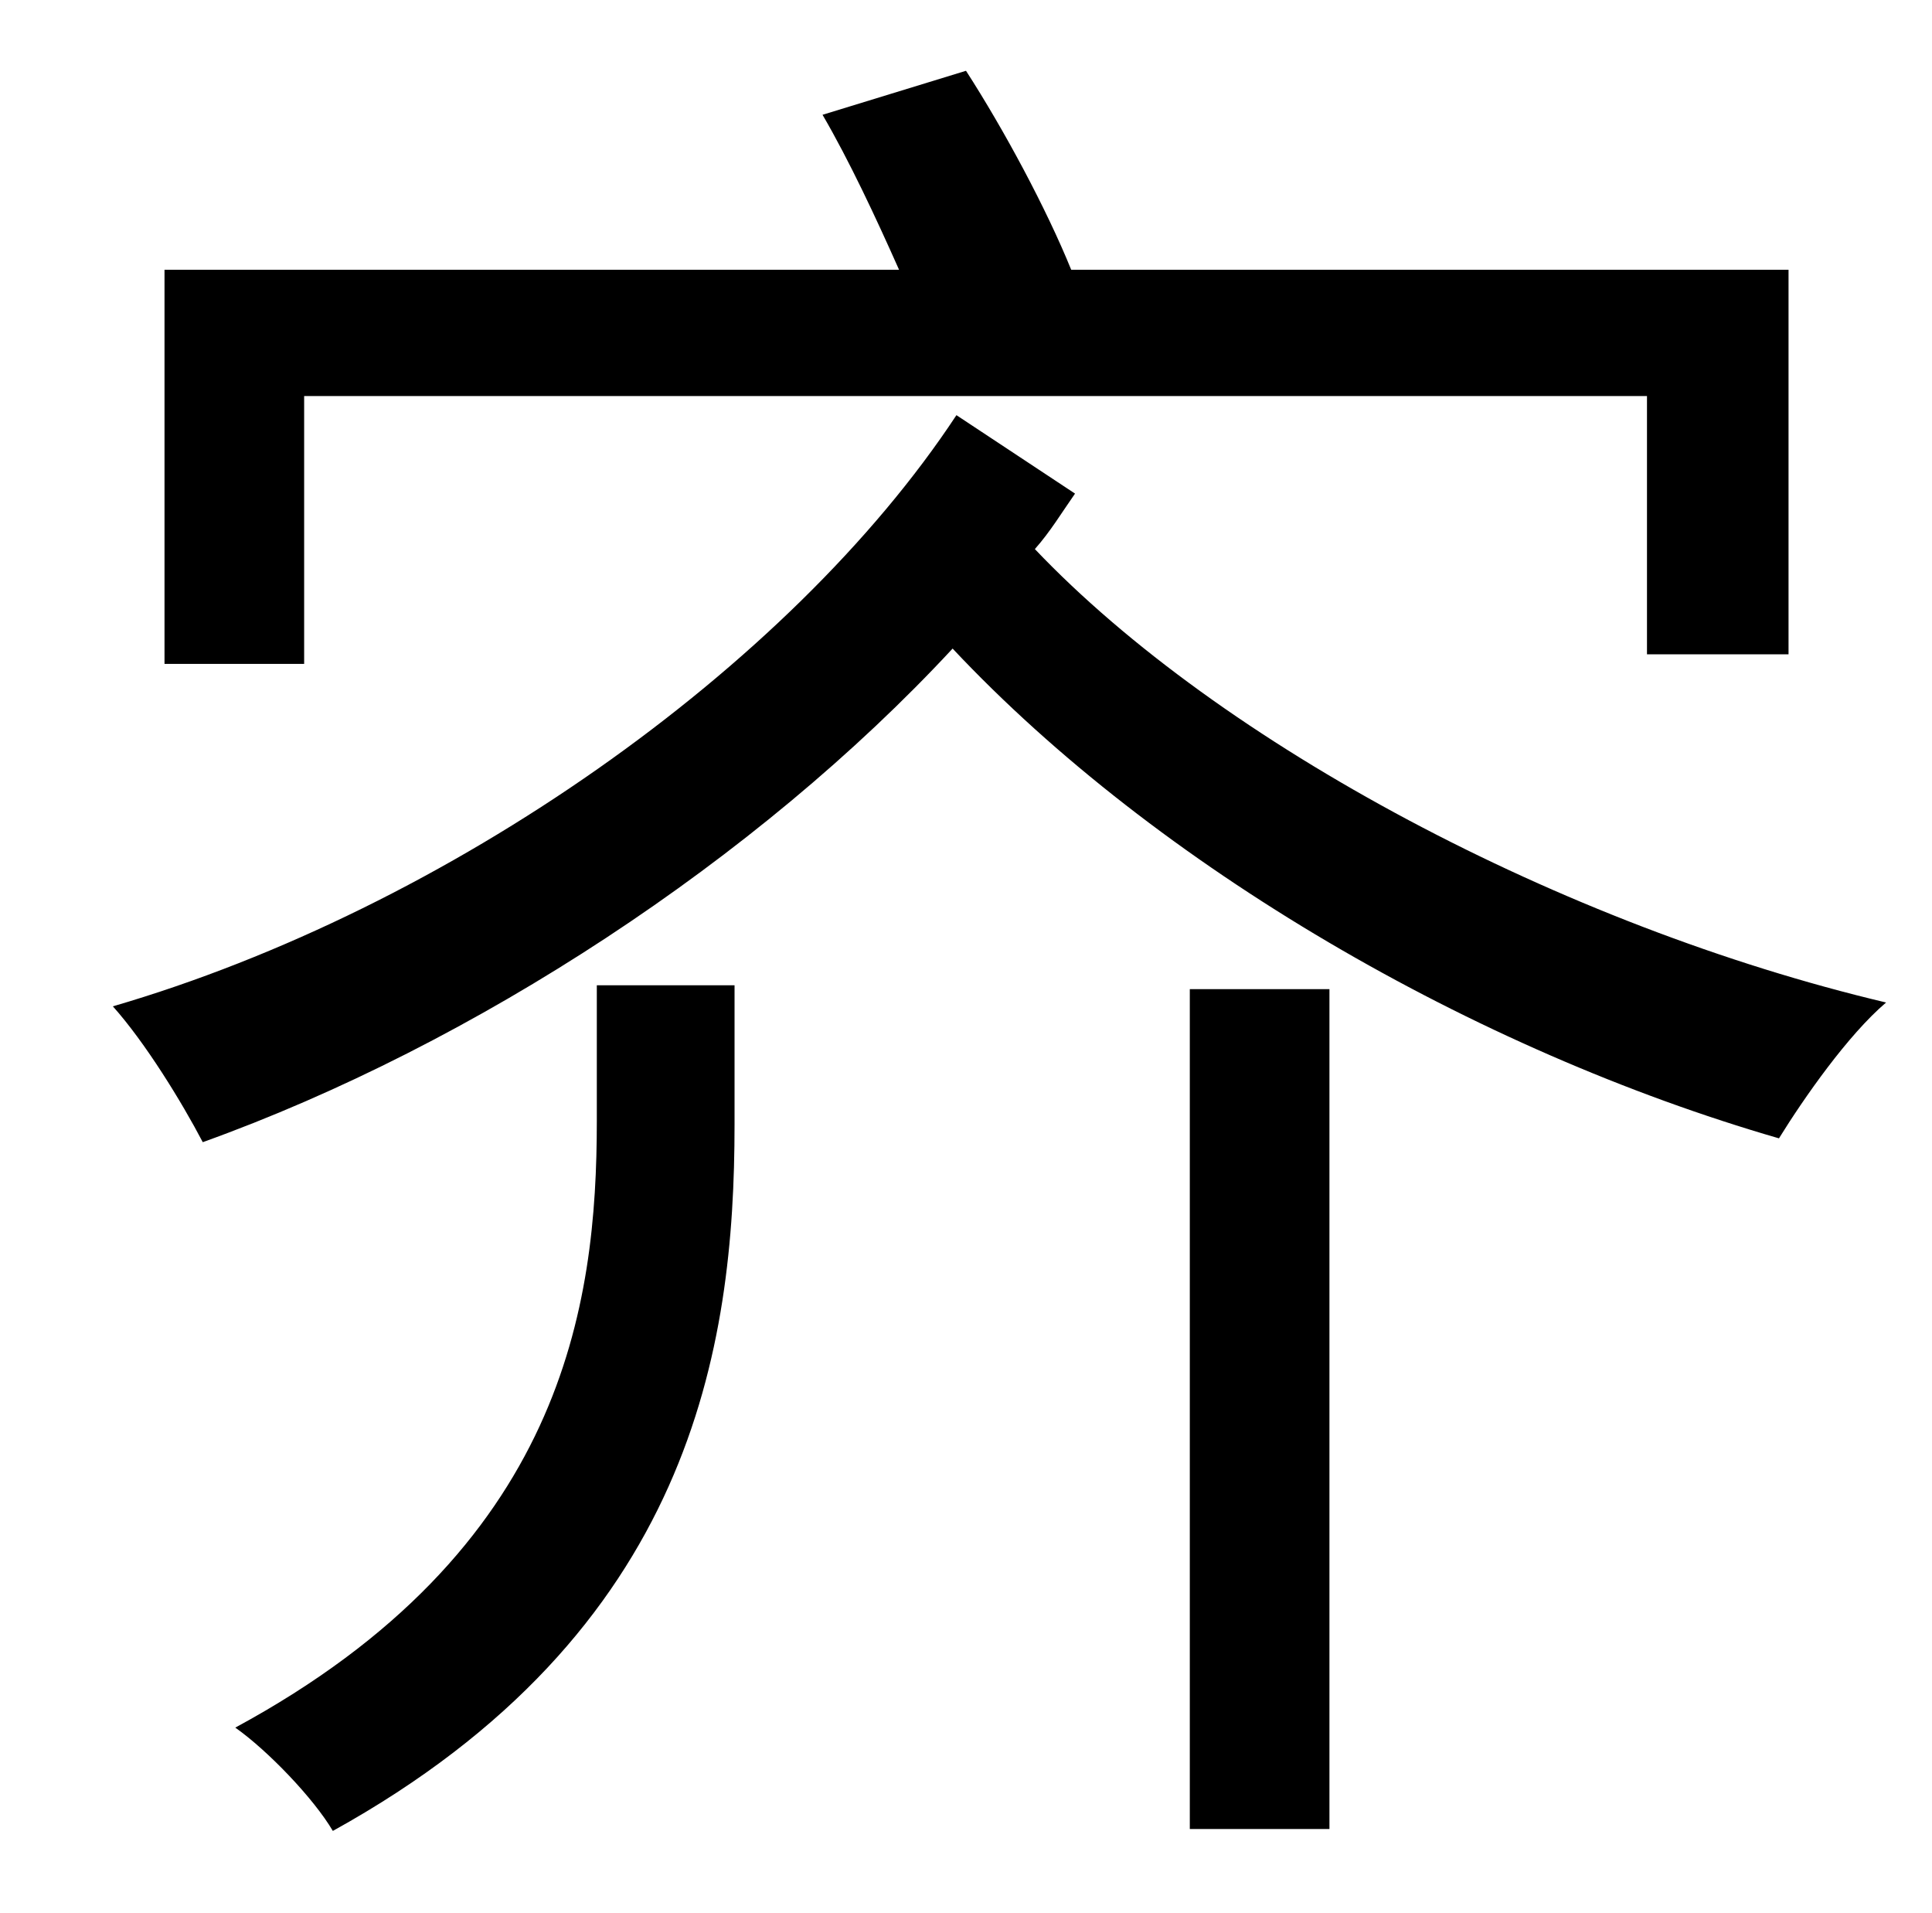 <?xml version="1.0" standalone="no"?>
<!DOCTYPE svg PUBLIC "-//W3C//DTD SVG 1.1//EN" "http://www.w3.org/Graphics/SVG/1.1/DTD/svg11.dtd" >
<svg xmlns="http://www.w3.org/2000/svg" xmlns:xlink="http://www.w3.org/1999/xlink" version="1.1" viewBox="-10 0 1010 1000">
   <path fill="currentColor"
d="M149 207v140h-73v-206h384c-12 -27 -26 -57 -40 -81l75 -23c20 31 42 72 55 104h375v201h-74v-135h-702zM302 586v-71h72v73c0 116 -22 265 -210 369c-10 -17 -34 -42 -51 -54c172 -93 189 -221 189 -317zM612 956v-439h73v439h-73zM490 217l62 41c-7 10 -13 20 -21 29
c97 102 276 197 445 237c-20 17 -43 50 -56 71c-159 -46 -325 -142 -432 -256c-102 110 -250 207 -392 258c-11 -21 -30 -52 -47 -71c175 -51 354 -177 441 -309z" />
</svg>
